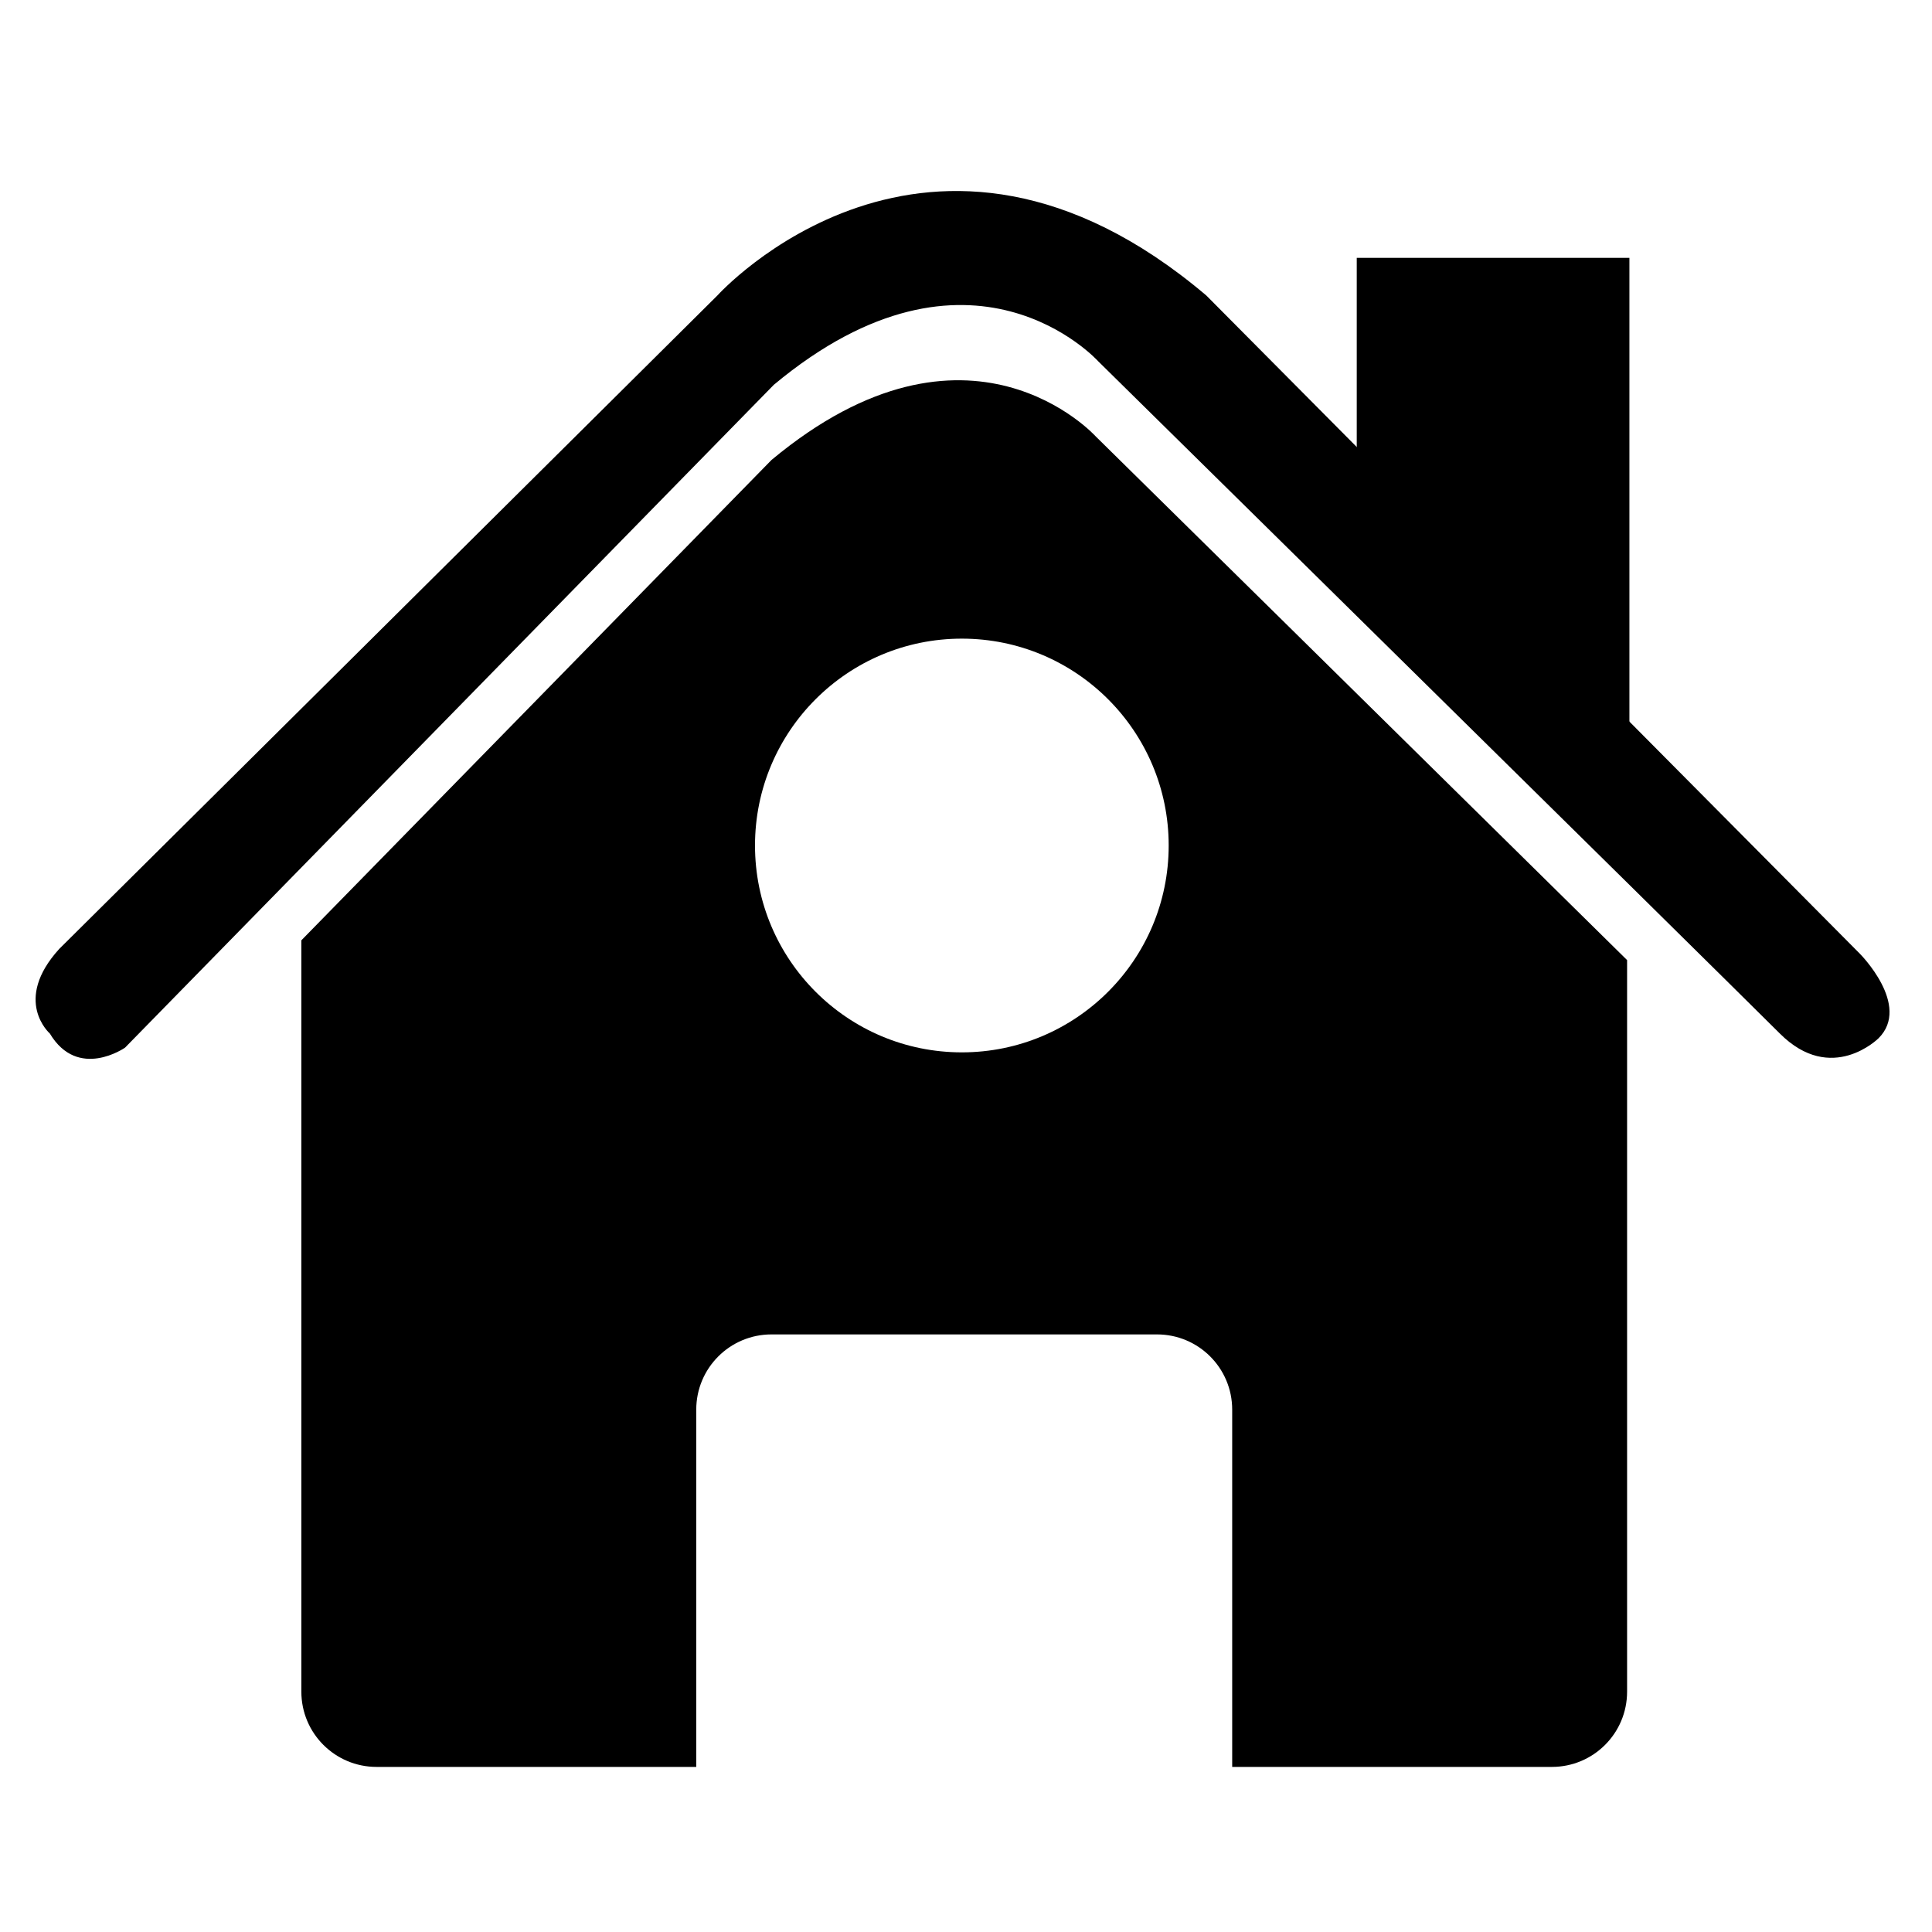 <svg xmlns="http://www.w3.org/2000/svg" xmlns:xlink="http://www.w3.org/1999/xlink" version="1.1" id="Layer_1" x="0px" y="0px" width="100px" height="100px" viewBox="0 0 100 100" enable-background="new 0 0 100 100" xml:space="preserve">
<path d="M96.261,49.359l-11.923-12.01L62.438,15.294c-14.356-12.167-25.306,0-25.306,0L15.72,36.555L3.066,49.116  c-2.433,2.677-0.486,4.38-0.486,4.38c1.46,2.434,3.893,0.729,3.893,0.729l9.247-9.447l24.333-24.861  c10.22-8.517,16.79-1.217,16.79-1.217s17.044,16.79,27.496,27.101c3.988,3.935,7.049,6.958,7.786,7.695  c2.677,2.677,5.11,0.243,5.11,0.243C98.938,52.036,96.261,49.359,96.261,49.359z"/>
<path d="M56.72,22.594c0,0-6.569-7.3-16.789,1.216L15.598,48.671v38.89c0,2.152,1.742,3.894,3.894,3.894h16.546V72.962  c0-2.151,1.742-3.893,3.894-3.893h19.953c2.151,0,3.893,1.741,3.893,3.893v18.493h16.547c2.151,0,3.893-1.741,3.893-3.894V49.694  C73.765,39.383,56.72,22.594,56.72,22.594z M49.785,54.47c-5.912,0-10.706-4.794-10.706-10.707s4.794-10.707,10.706-10.707  s10.706,4.794,10.706,10.707S55.697,54.47,49.785,54.47z"/>
<polygon points="70.225,23.81 84.338,37.68 84.338,13.347 70.225,13.347 "/>
</svg>